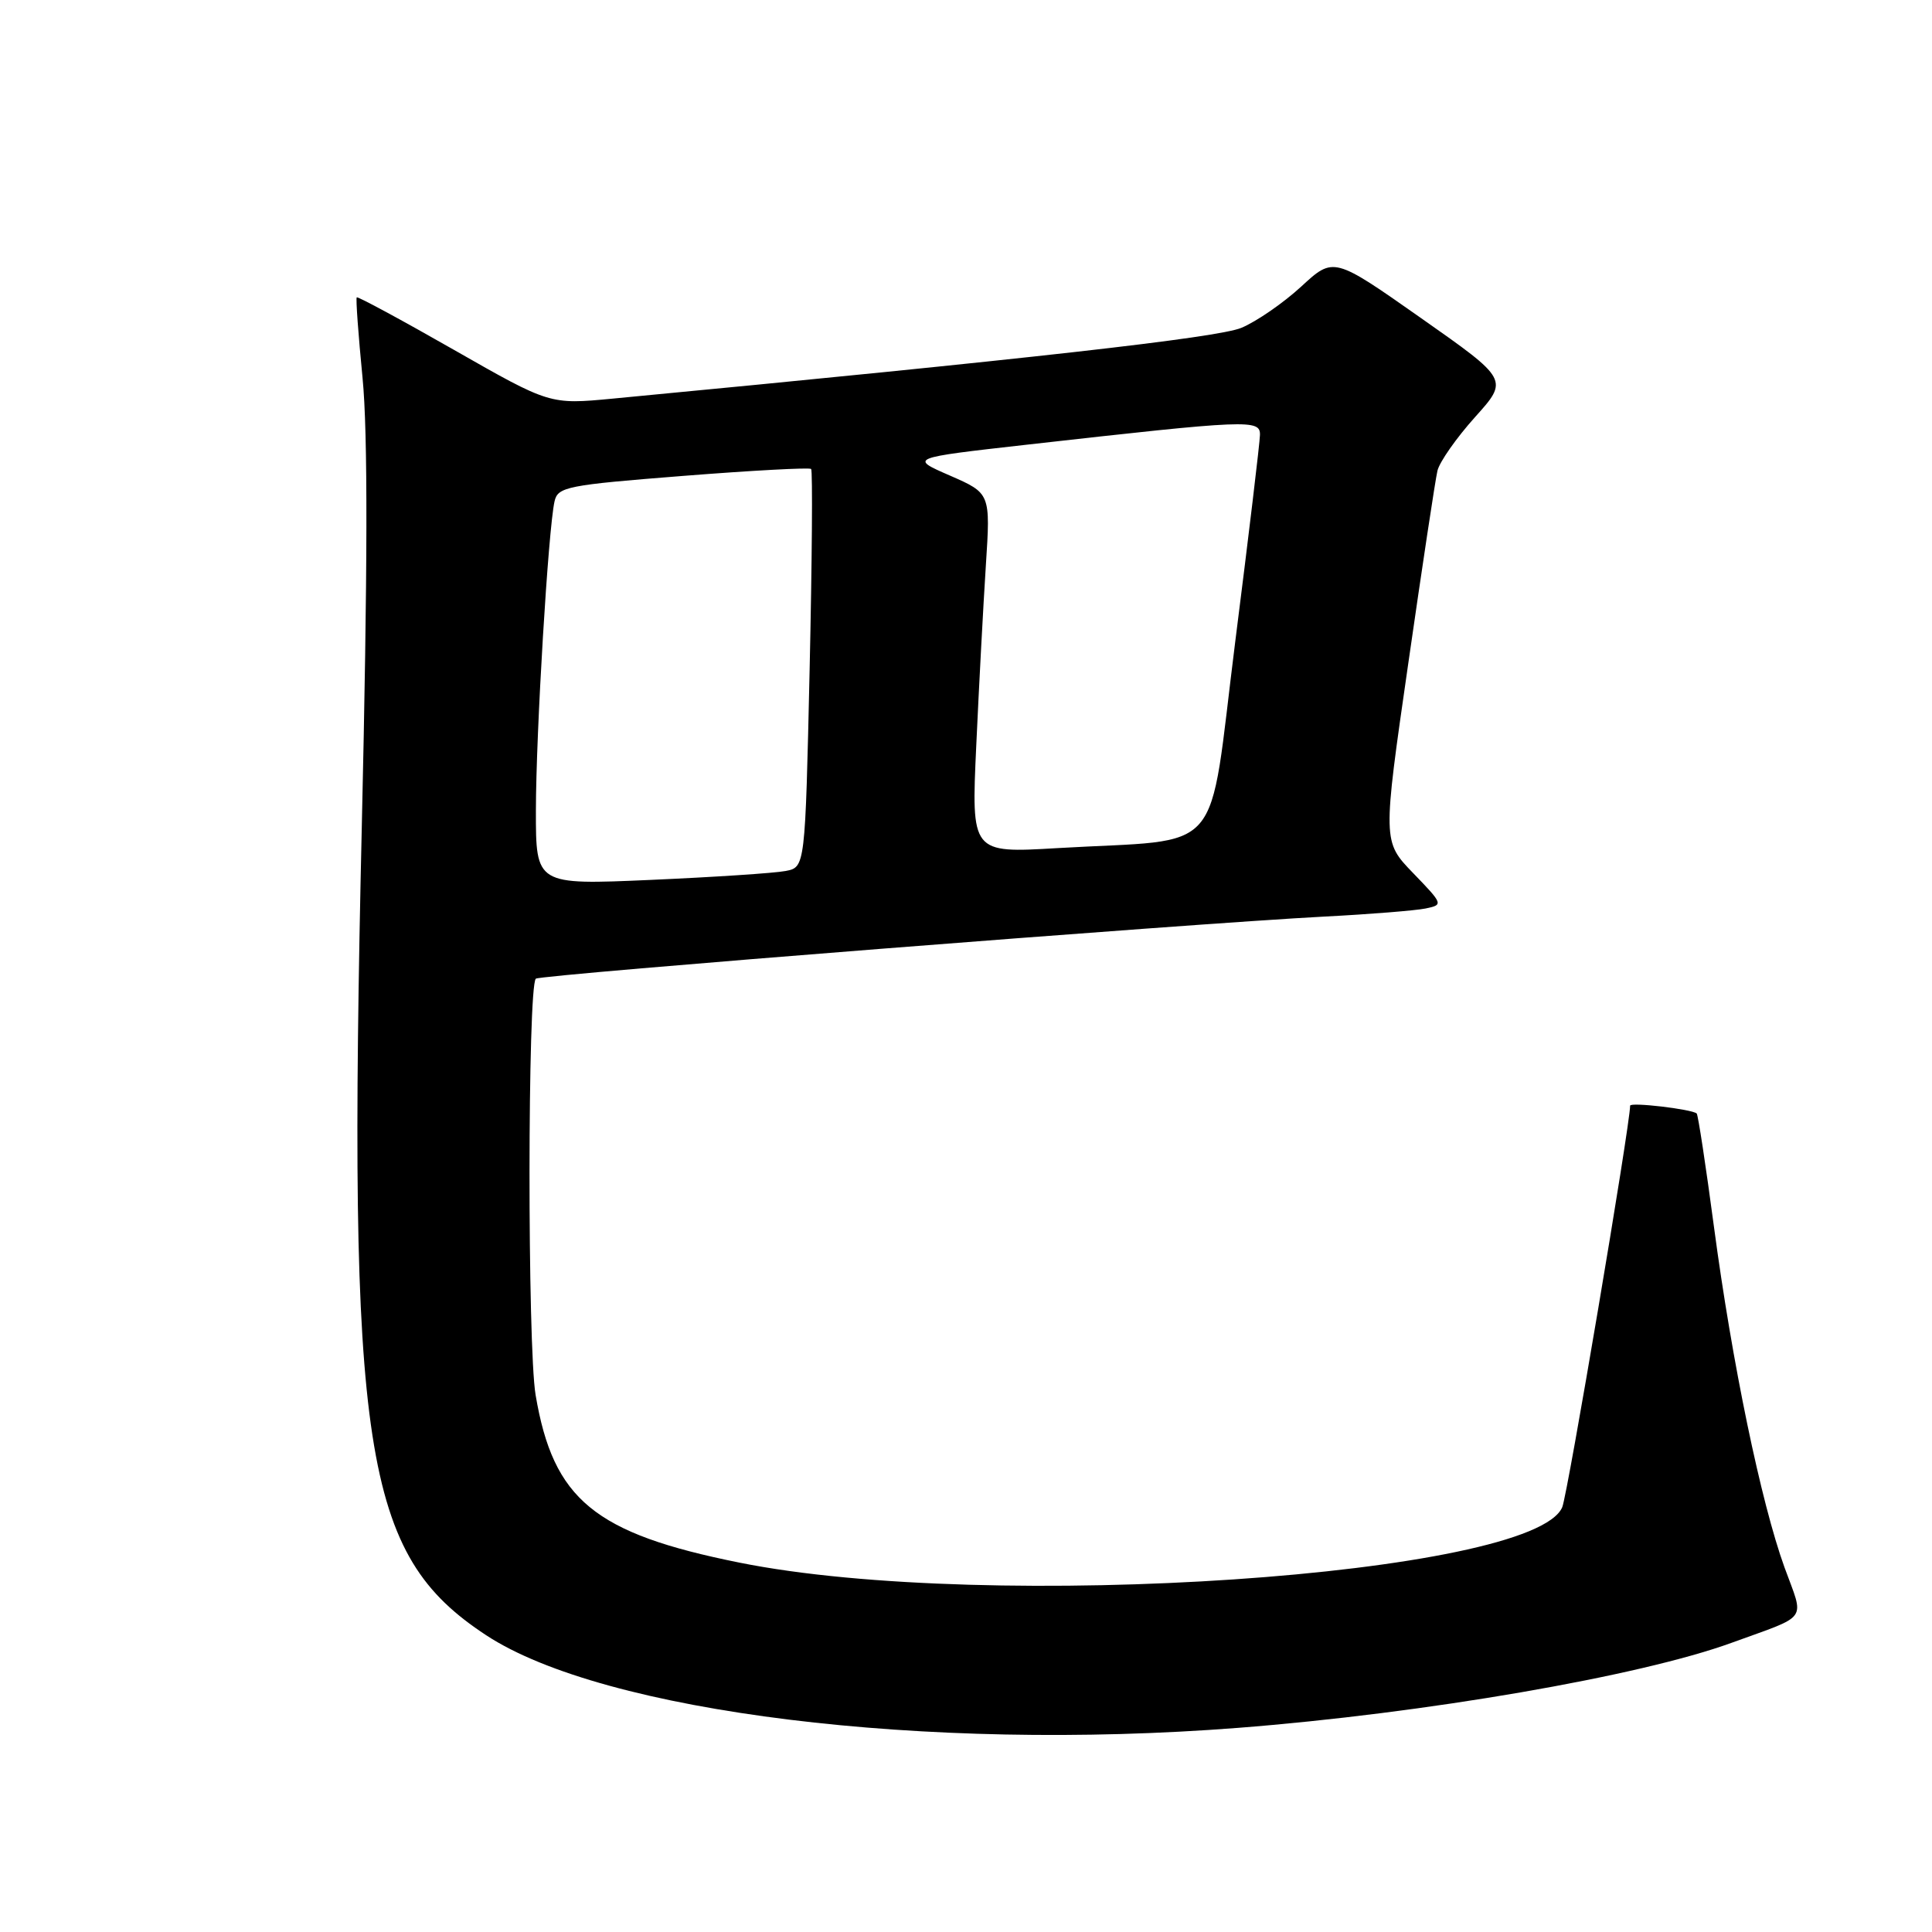 <?xml version="1.0" encoding="UTF-8" standalone="no"?>
<!DOCTYPE svg PUBLIC "-//W3C//DTD SVG 1.1//EN" "http://www.w3.org/Graphics/SVG/1.1/DTD/svg11.dtd" >
<svg xmlns="http://www.w3.org/2000/svg" xmlns:xlink="http://www.w3.org/1999/xlink" version="1.1" viewBox="0 0 256 256">
 <g >
 <path fill="currentColor"
d=" M 164.05 228.95 C 188.76 227.03 217.36 222.10 229.50 217.66 C 239.82 213.90 239.09 214.93 236.46 207.70 C 233.35 199.11 229.51 180.62 227.11 162.57 C 226.03 154.45 225.00 147.69 224.82 147.54 C 224.12 146.96 216.00 146.01 216.00 146.51 C 216.00 149.00 207.72 198.01 207.01 199.70 C 203.20 208.81 130.97 213.69 98.00 207.06 C 78.76 203.20 73.31 198.71 70.97 184.84 C 69.88 178.34 69.90 130.74 71.00 129.68 C 71.54 129.16 157.41 122.40 175.50 121.45 C 181.55 121.14 187.58 120.65 188.90 120.38 C 191.26 119.89 191.24 119.82 187.25 115.69 C 183.20 111.50 183.20 111.50 186.59 88.00 C 188.45 75.07 190.19 63.54 190.47 62.37 C 190.75 61.20 192.99 58.01 195.44 55.28 C 199.91 50.31 199.91 50.31 188.31 42.16 C 176.71 34.01 176.71 34.01 172.42 37.97 C 170.06 40.14 166.50 42.60 164.49 43.44 C 161.36 44.75 136.29 47.57 81.18 52.82 C 72.86 53.61 72.86 53.61 60.19 46.38 C 53.22 42.40 47.40 39.26 47.27 39.40 C 47.13 39.54 47.48 44.34 48.04 50.08 C 48.75 57.30 48.72 75.55 47.94 109.50 C 46.04 192.50 48.11 205.96 64.41 216.67 C 80.01 226.92 122.65 232.17 164.05 228.95 Z  M 71.01 107.38 C 71.02 97.14 72.65 70.06 73.48 66.43 C 73.91 64.51 75.13 64.27 90.51 63.06 C 99.63 62.34 107.26 61.93 107.48 62.14 C 107.69 62.36 107.60 74.32 107.28 88.72 C 106.69 114.91 106.69 114.91 104.10 115.41 C 102.67 115.69 94.64 116.22 86.25 116.59 C 71.00 117.26 71.00 117.26 71.01 107.38 Z  M 129.36 98.78 C 129.72 90.92 130.29 80.20 130.63 74.94 C 131.25 65.37 131.25 65.37 125.88 63.02 C 120.50 60.68 120.50 60.68 136.00 58.93 C 165.56 55.60 167.01 55.54 166.95 57.65 C 166.93 58.67 165.46 70.97 163.68 84.99 C 160.00 114.13 162.64 111.06 140.10 112.38 C 128.70 113.05 128.70 113.05 129.36 98.78 Z "/>
</g>
</svg>